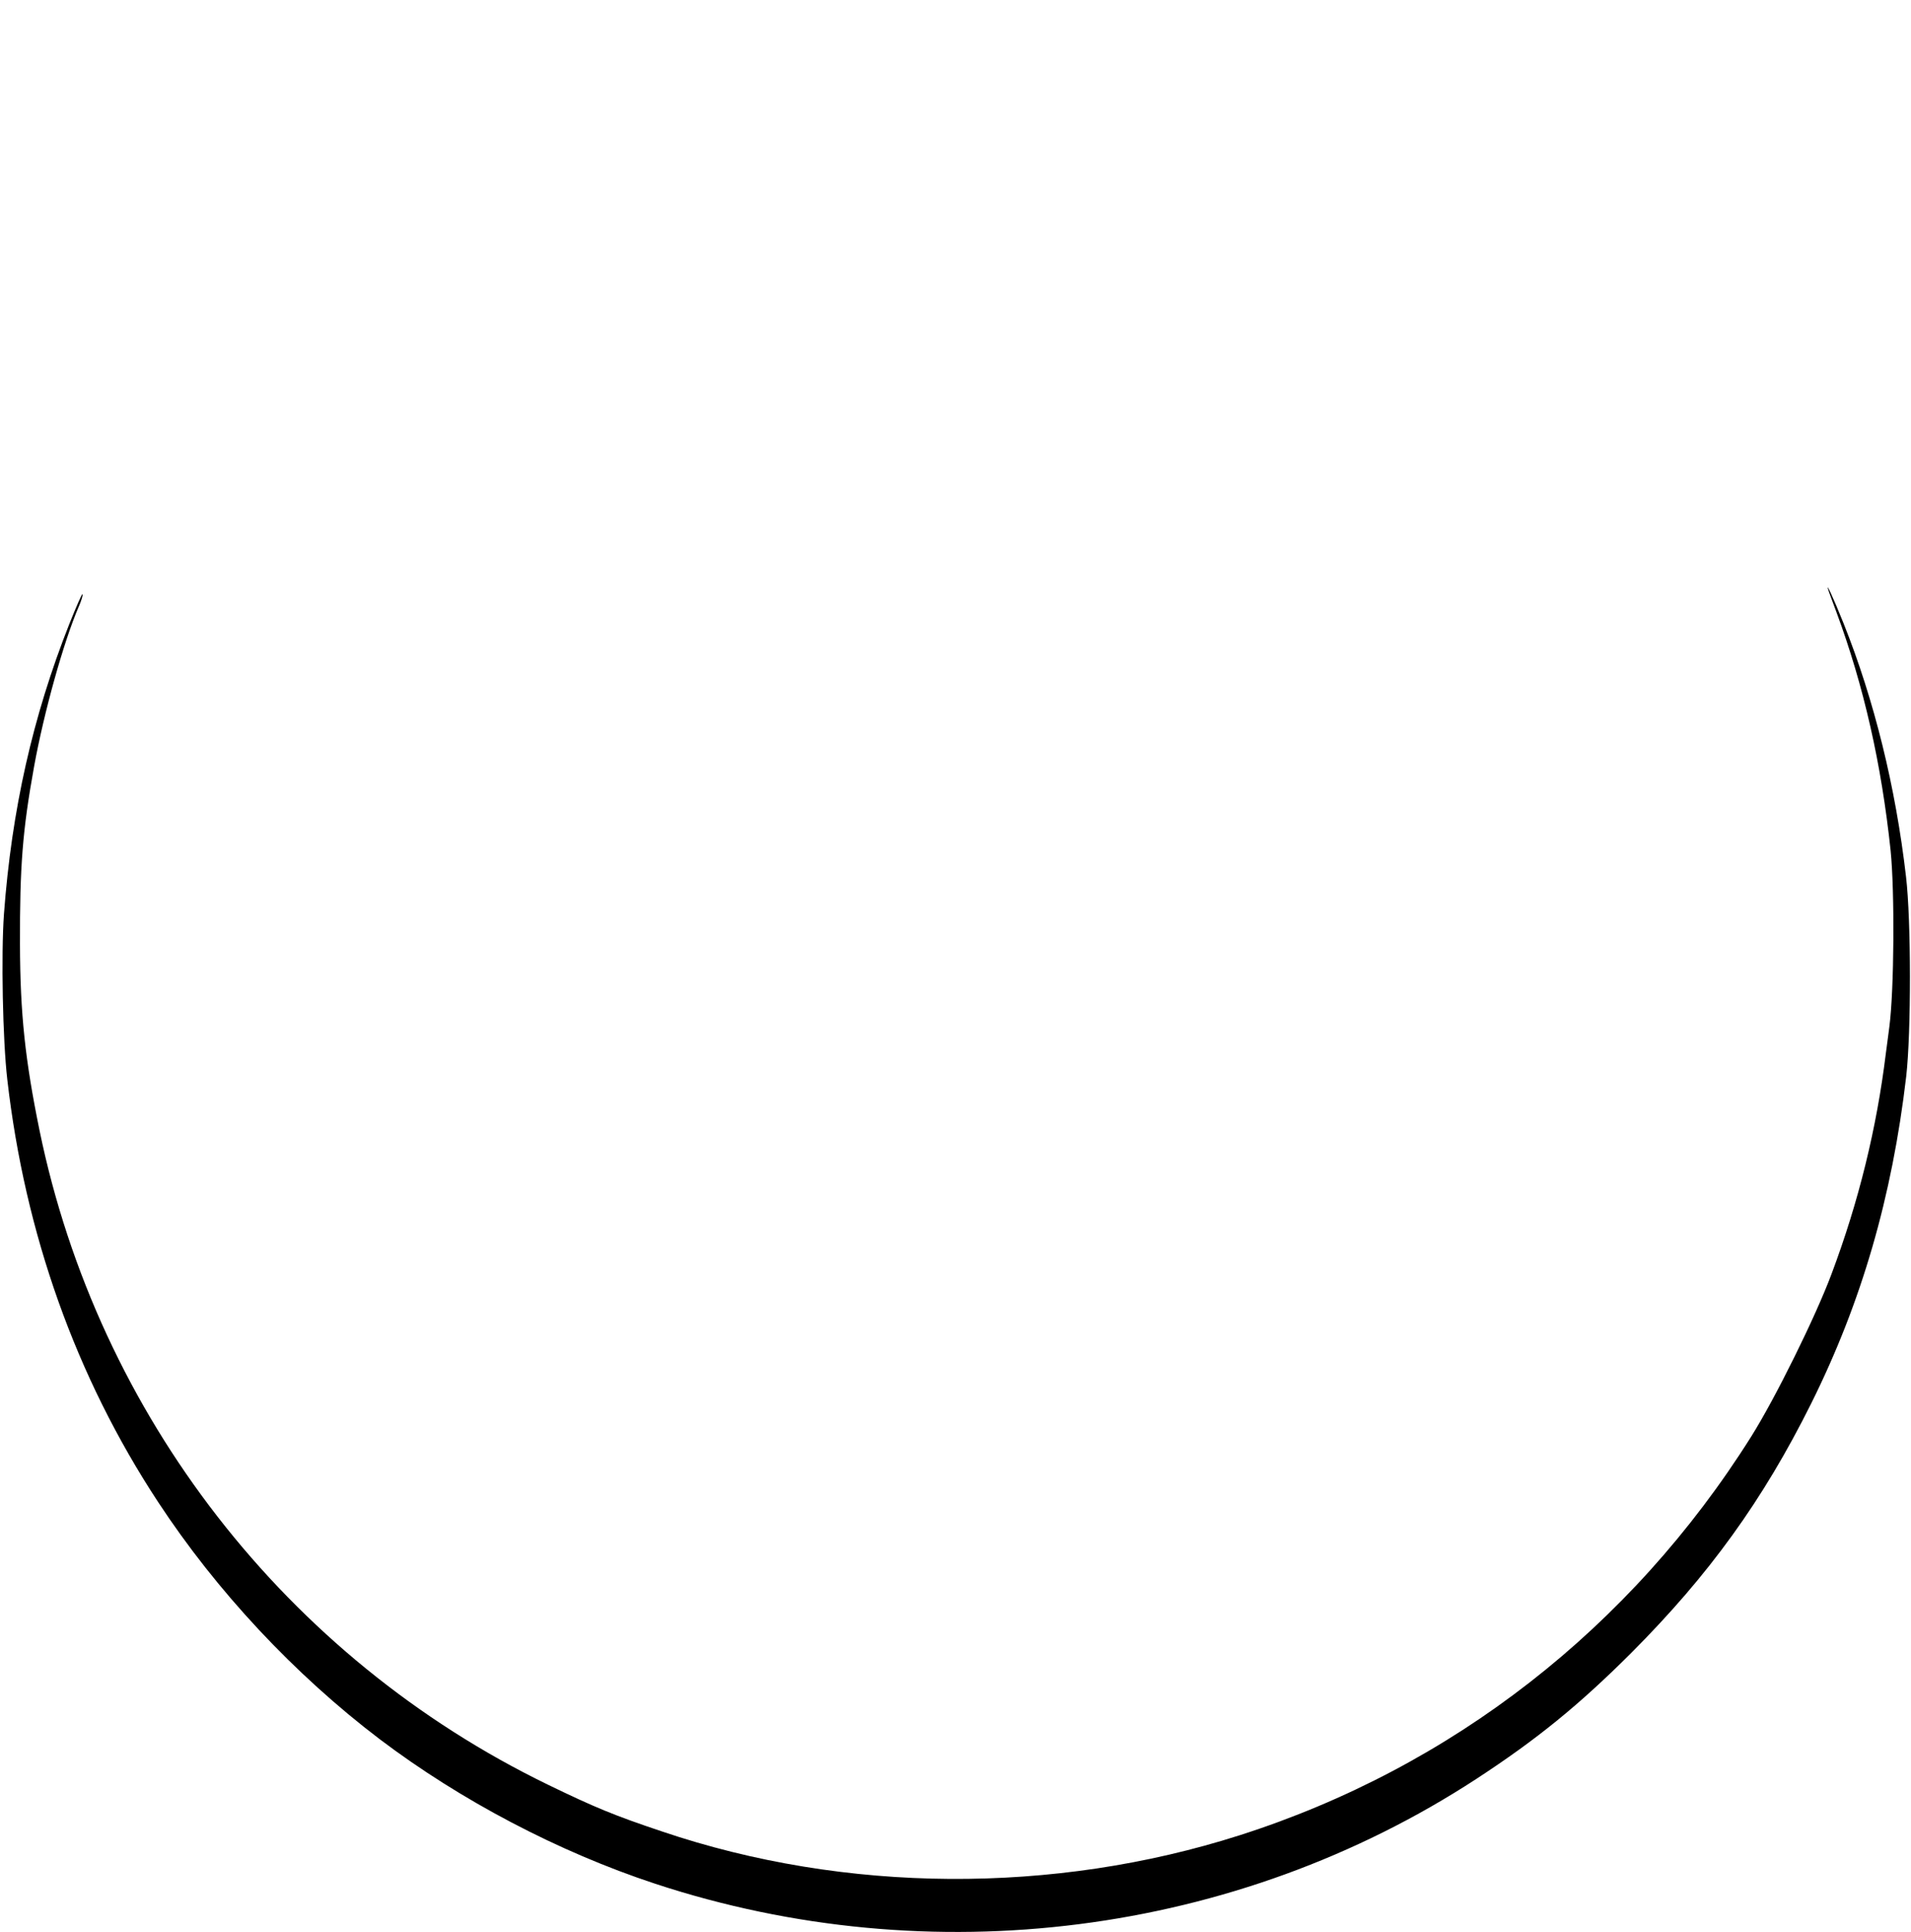 <?xml version="1.0" standalone="no"?>
<!DOCTYPE svg PUBLIC "-//W3C//DTD SVG 20010904//EN"
 "http://www.w3.org/TR/2001/REC-SVG-20010904/DTD/svg10.dtd">
<svg version="1.0" xmlns="http://www.w3.org/2000/svg"
 width="919pt" height="929pt" viewBox="0 0 919 929"
 preserveAspectRatio="xMidYMid meet">
<g transform="translate(0,929) scale(0.1,-0.1)"
fill="#000000" stroke="none">
<path d="M8795 6445 c4 -11 21 -56 37 -100 131 -353 216 -729 260 -1145 20
-199 17 -669 -6 -846 -3 -21 -10 -79 -17 -129 -44 -359 -130 -711 -261 -1060
-76 -204 -271 -599 -387 -783 -578 -919 -1439 -1590 -2459 -1916 -895 -286
-1897 -280 -2778 18 -230 77 -324 116 -549 225 -1258 611 -2163 1776 -2445
3146 -69 338 -93 559 -94 895 -1 373 12 546 68 855 47 259 142 600 215 769 12
27 20 54 18 59 -2 6 -30 -59 -64 -144 -176 -445 -277 -894 -314 -1394 -14
-195 -6 -605 16 -795 85 -742 330 -1430 724 -2030 282 -430 657 -831 1068
-1143 389 -294 859 -541 1323 -694 1326 -437 2794 -250 3950 504 291 190 495
356 746 607 372 373 632 732 864 1198 242 486 389 992 457 1573 24 212 24 748
-1 960 -50 432 -153 849 -300 1217 -48 121 -93 218 -71 153z"/>
</g>
</svg>
